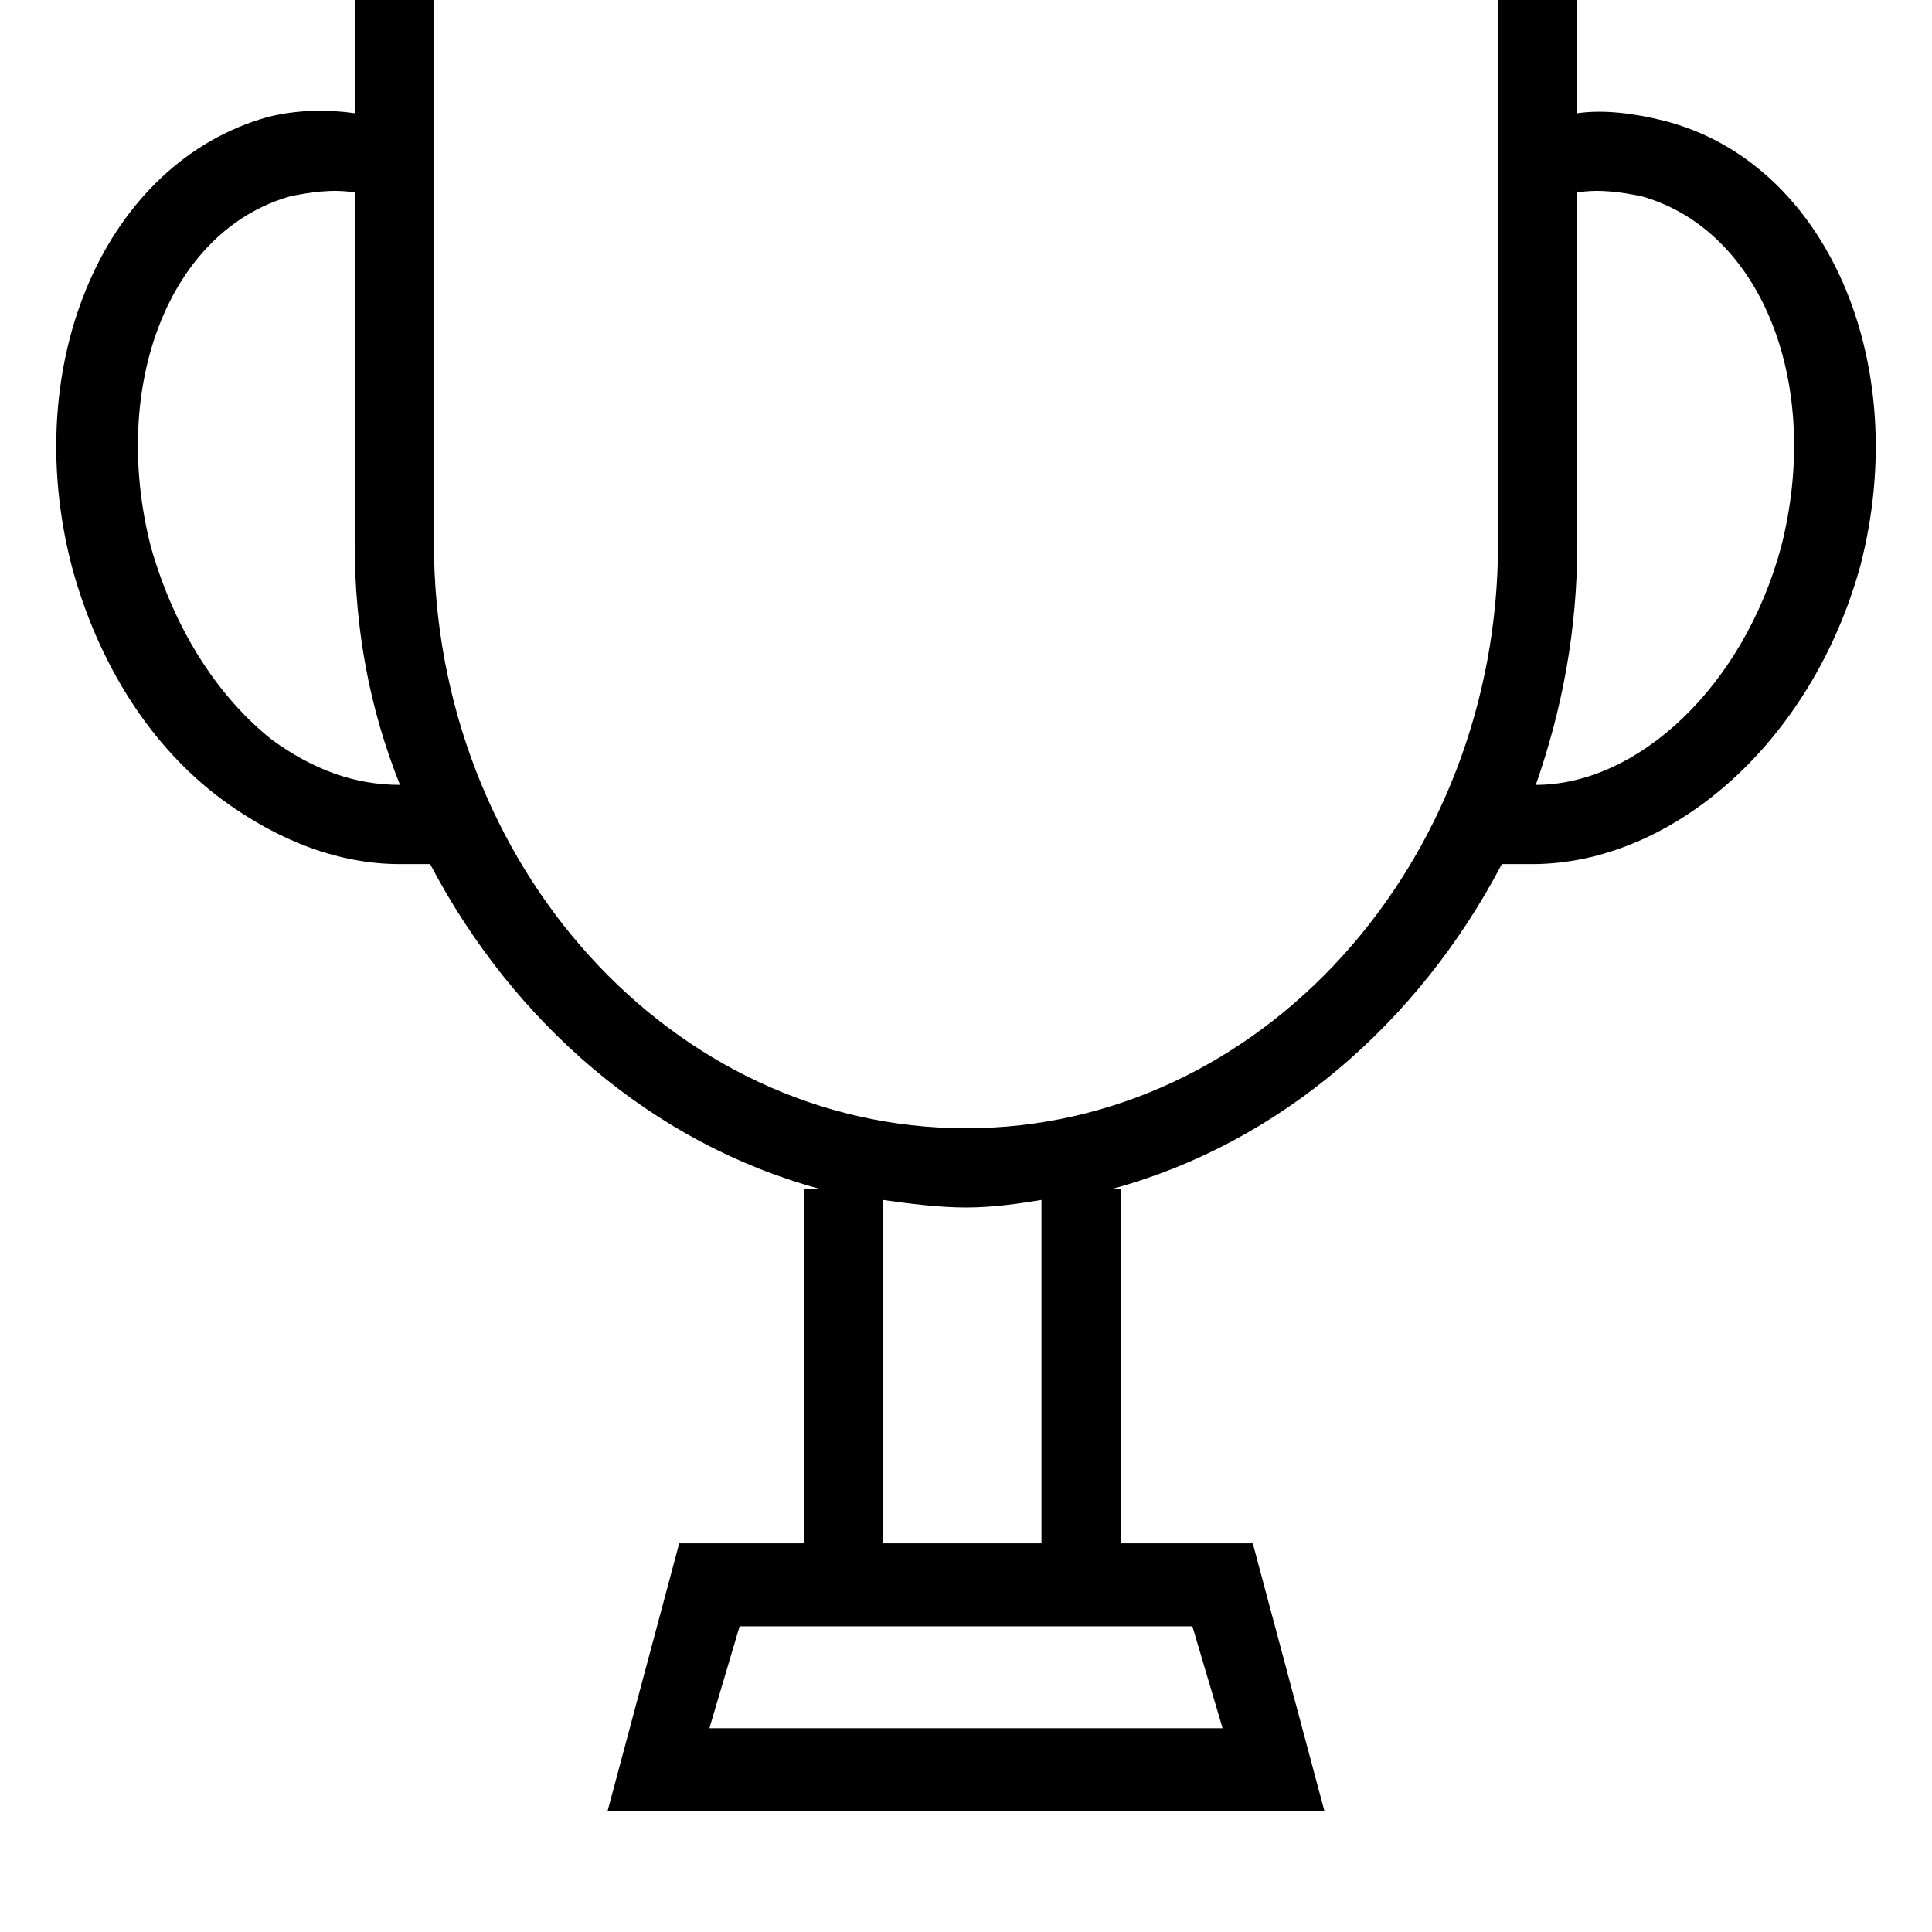 <svg xmlns="http://www.w3.org/2000/svg" viewBox="0 0 512 512"><path d="M493 150c-13 47-50 79-87 79h-8c-22 42-59 74-103 86h2v94h35l19 71h-190l19-71h33v-94h4c-44-12-81-44-103-86h-8c-16 0-32-6-47-17-19-14-33-36-40-62-14-54 9-107 52-119 8-2 16-2 23-1v-35c0-15 12-27 27-27h270c8 0 14 3 19 8s8 12 8 19v35c7-1 15 0 23 2 43 11 66 64 52 118zm-399-6v-93c-6-1-12 0-17 1-32 9-48 50-37 93 6 21 17 39 32 51 11 8 22 12 34 12-8-20-12-41-12-64zm182 174c-6 1-13 2-20 2s-15-1-22-2v91h42zm-80 113l-8 27h136l-8-27zm201-436c0-2-1-3-2-4-1 0-2-1-4-1h-270c-3 0-6 2-6 5v149c0 85 63 155 141 155s141-70 141-155zm38 57c-5-1-11-2-17-1v93c0 23-4 44-11 64 27 0 55-26 65-63 11-43-5-84-37-93z"/></svg>